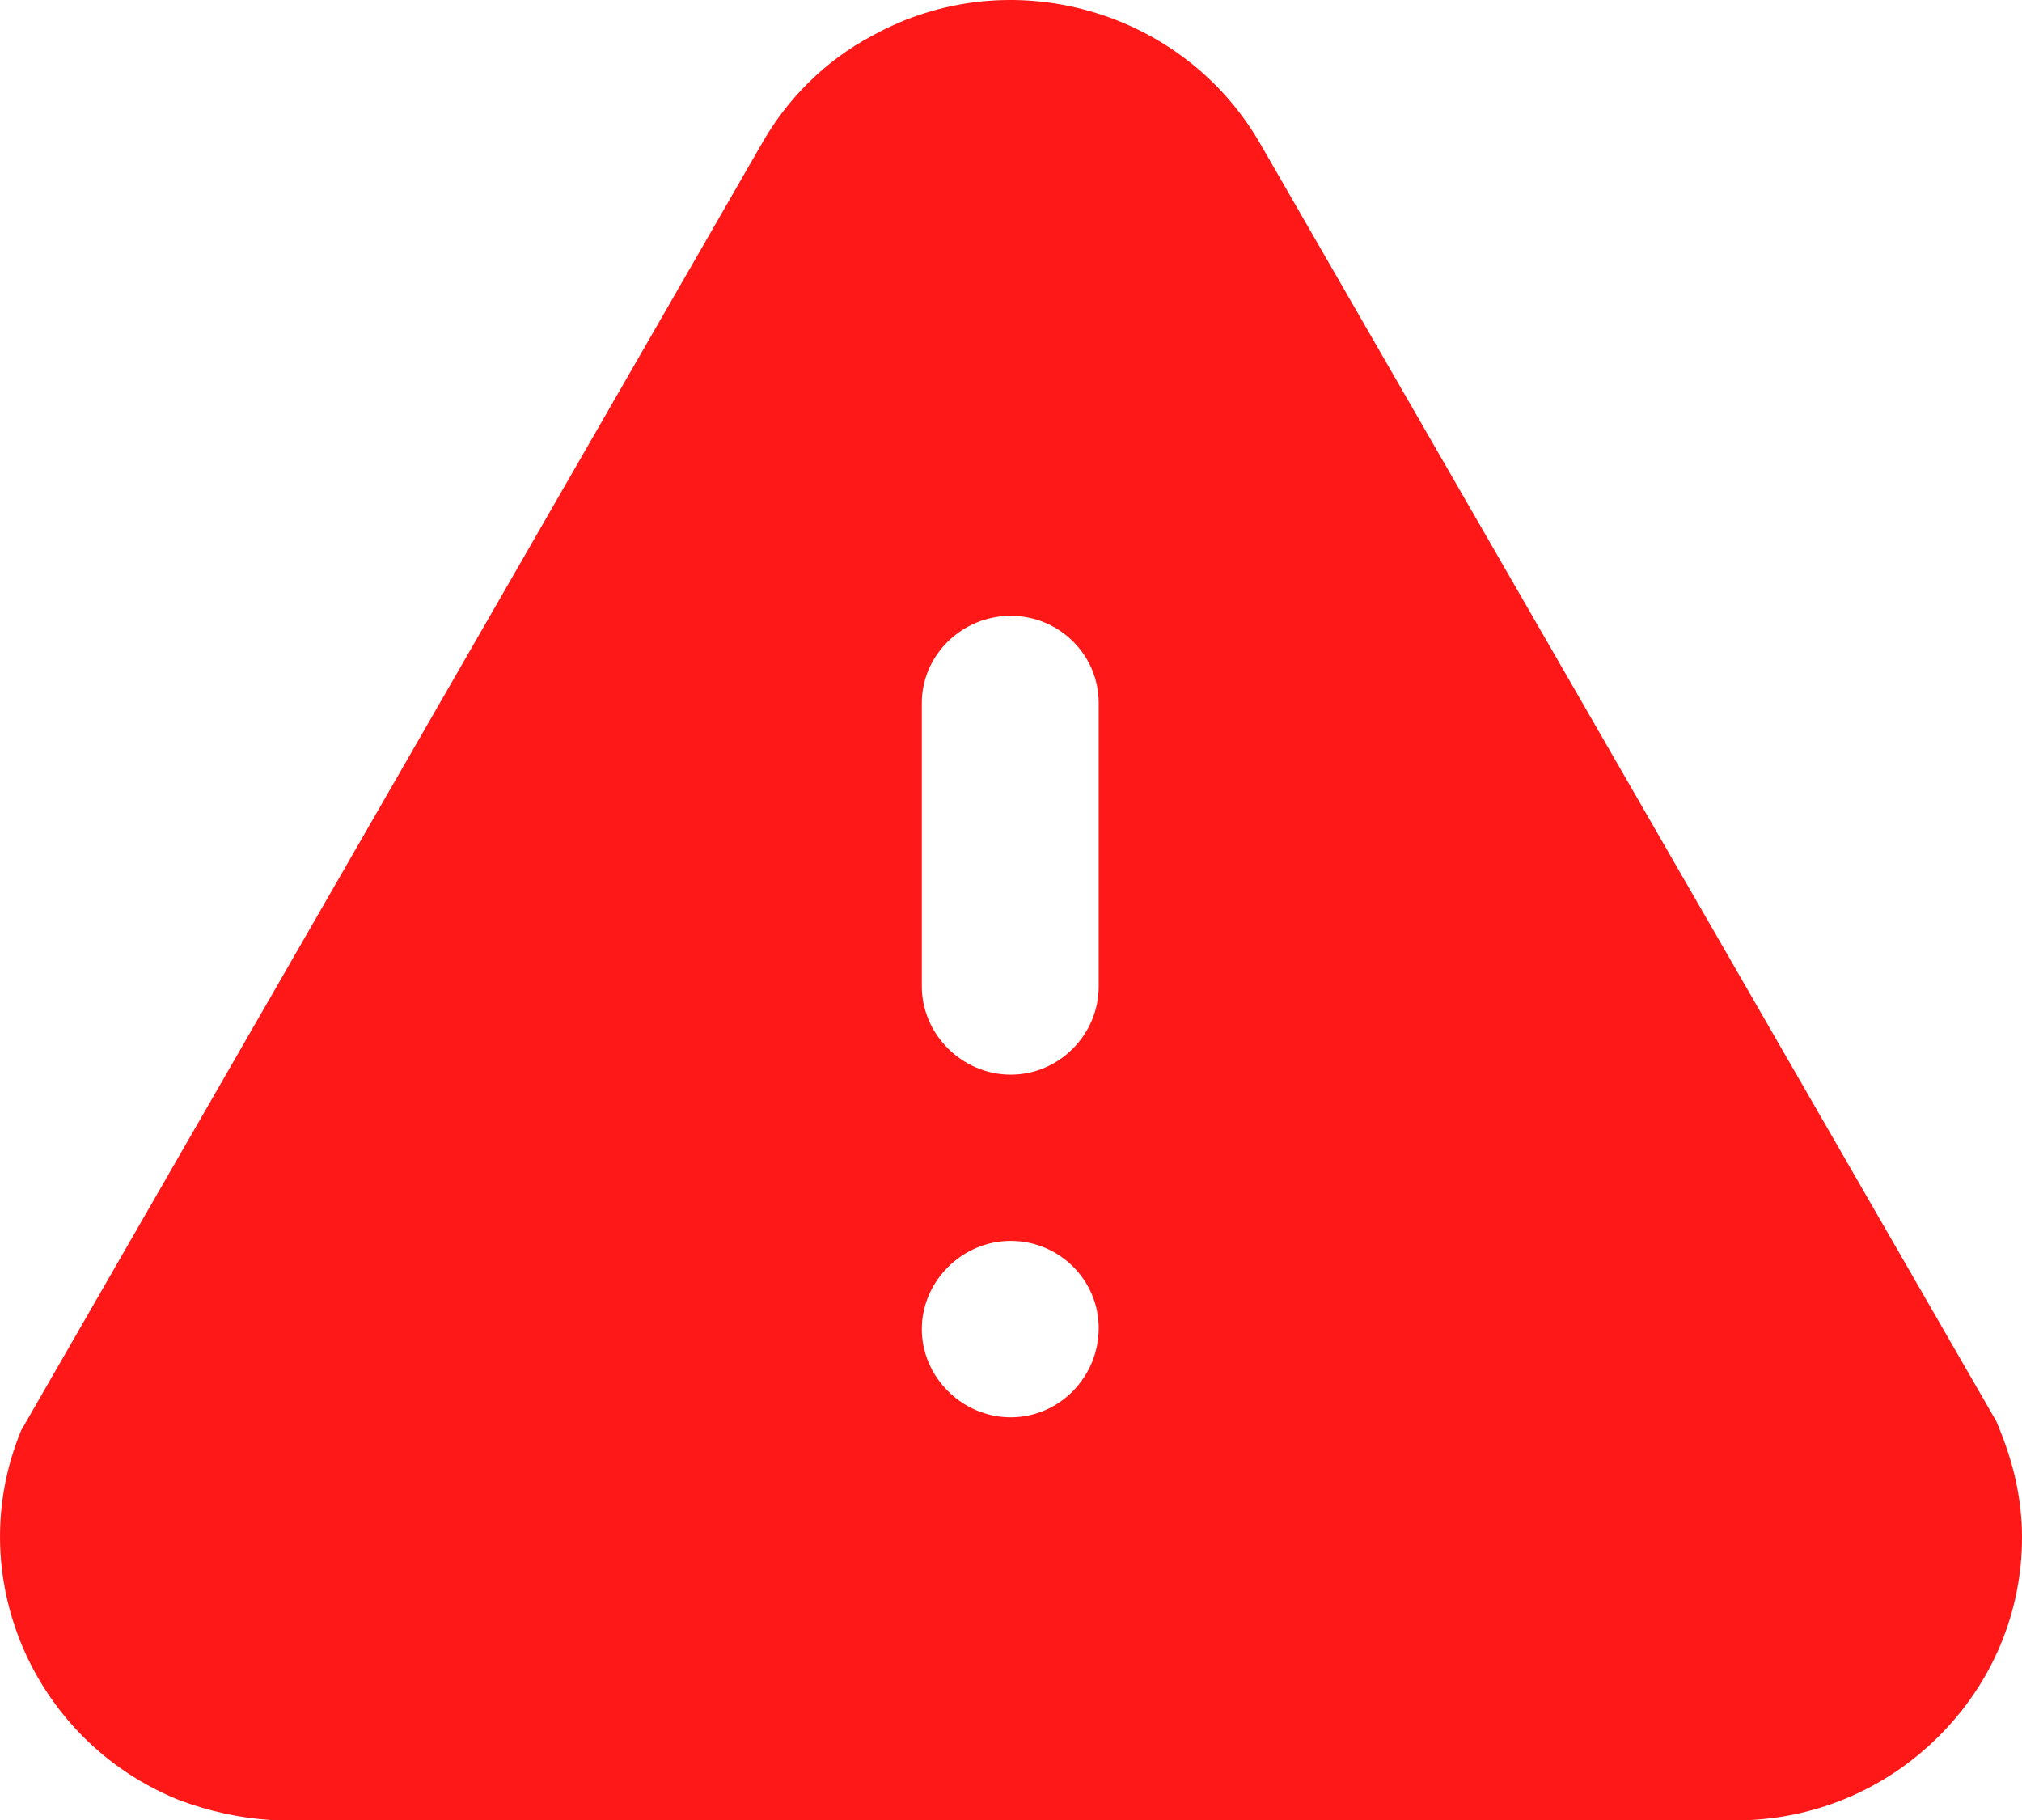 <svg width="40" height="36" viewBox="0 0 40 36" fill="none" xmlns="http://www.w3.org/2000/svg">
<path fill-rule="evenodd" clip-rule="evenodd" d="M24.954 2.884L39.492 28.114C39.812 28.867 39.952 29.48 39.992 30.116C40.072 31.602 39.552 33.047 38.532 34.159C37.512 35.267 36.133 35.921 34.633 36H5.358C4.738 35.962 4.118 35.822 3.538 35.604C0.639 34.434 -0.761 31.145 0.419 28.293L15.056 2.866C15.556 1.973 16.316 1.202 17.256 0.706C19.975 -0.802 23.435 0.189 24.954 2.884ZM21.735 19.512C21.735 20.463 20.955 21.257 19.995 21.257C19.035 21.257 18.236 20.463 18.236 19.512V13.905C18.236 12.952 19.035 12.181 19.995 12.181C20.955 12.181 21.735 12.952 21.735 13.905V19.512ZM19.995 28.035C19.035 28.035 18.236 27.241 18.236 26.291C18.236 25.338 19.035 24.545 19.995 24.545C20.955 24.545 21.735 25.32 21.735 26.269C21.735 27.241 20.955 28.035 19.995 28.035Z" fill="#FF1818"/>
</svg>
